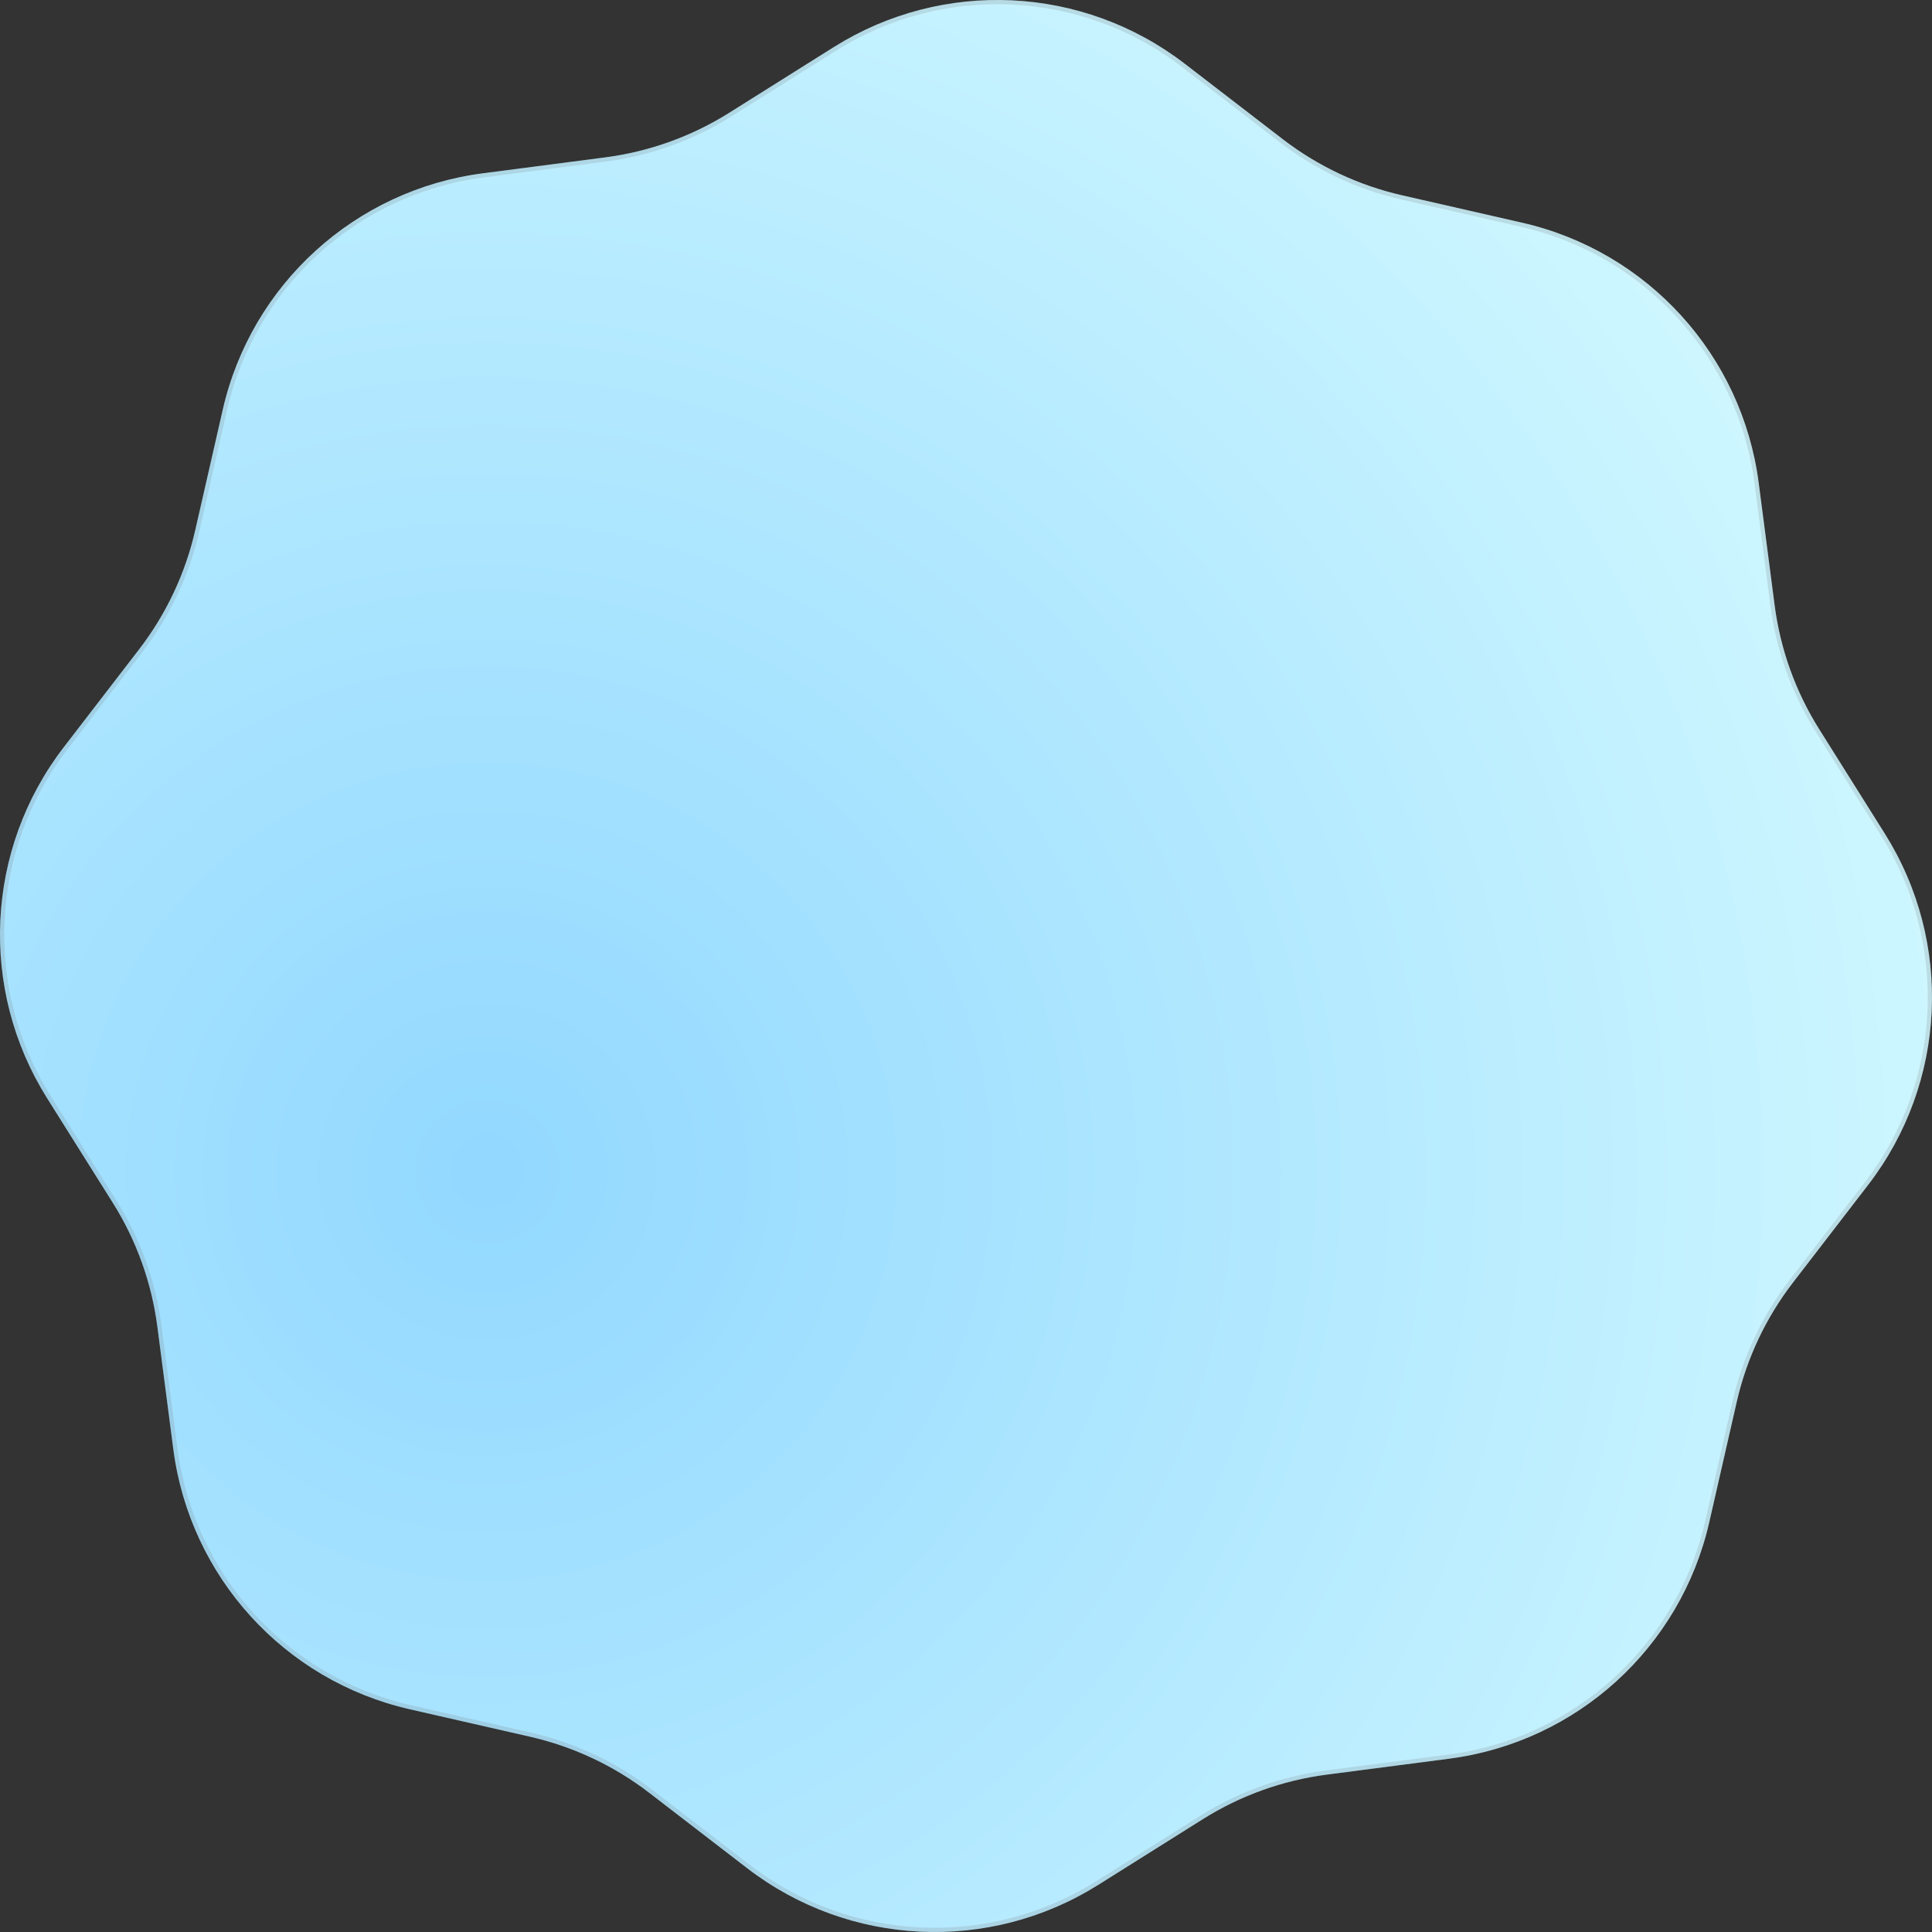 <svg width="459" height="459" viewBox="0 0 459 459" fill="none" xmlns="http://www.w3.org/2000/svg">
<rect x="0" y="0" width="459" height="459" fill="#333333" stroke="none"/>
<path d="M11.195 260.92C-5.074 235.026 -3.491 201.738 15.162 177.504L33.058 154.254C39.492 145.895 44.039 136.241 46.387 125.957L52.917 97.353C59.724 67.538 84.381 45.12 114.706 41.174L143.801 37.388C154.262 36.026 164.304 32.416 173.236 26.804L198.079 11.195C223.974 -5.074 257.262 -3.491 281.496 15.162L304.746 33.058C313.105 39.492 322.759 44.039 333.043 46.387L361.647 52.917C391.461 59.724 413.88 84.381 417.826 114.706L421.612 143.801C422.974 154.262 426.584 164.304 432.196 173.236L447.805 198.079C464.074 223.974 462.491 257.262 443.838 281.496L425.942 304.746C419.508 313.105 414.961 322.759 412.613 333.043L406.083 361.647C399.276 391.461 374.619 413.88 344.294 417.826L315.199 421.612C304.738 422.974 294.696 426.584 285.764 432.196L260.92 447.805C235.026 464.074 201.738 462.491 177.504 443.838L154.254 425.942C145.895 419.508 136.241 414.961 125.957 412.613L97.353 406.083C67.538 399.276 45.12 374.619 41.174 344.294L37.388 315.199C36.026 304.738 32.416 294.696 26.804 285.764L11.195 260.92Z" fill="url(#paint0_radial_531_474)"/>
<path d="M11.618 260.654C-4.539 234.937 -2.967 201.877 15.558 177.81L33.454 154.559C39.933 146.143 44.511 136.423 46.875 126.068L53.405 97.464C60.165 67.854 84.653 45.589 114.771 41.67L143.866 37.884C154.398 36.513 164.509 32.878 173.502 27.227L198.346 11.618C224.063 -4.539 257.123 -2.967 281.19 15.558L304.441 33.454C312.857 39.933 322.577 44.511 332.932 46.875L361.536 53.405C391.146 60.165 413.411 84.653 417.33 114.771L421.116 143.866C422.487 154.398 426.122 164.509 431.773 173.502L447.382 198.346C463.539 224.063 461.967 257.123 443.442 281.19L425.546 304.441C419.067 312.857 414.489 322.577 412.125 332.932L405.595 361.536C398.835 391.146 374.347 413.411 344.229 417.33L315.134 421.116C304.602 422.487 294.491 426.122 285.498 431.773L260.654 447.381C234.937 463.539 201.877 461.967 177.81 443.442L154.559 425.546C146.143 419.067 136.423 414.489 126.068 412.125L97.464 405.595C67.854 398.835 45.589 374.347 41.67 344.229L37.884 315.134C36.513 304.602 32.878 294.491 27.227 285.498L11.618 260.654Z" stroke="#7A7A7A" stroke-opacity="0.2"/>
<defs>
<radialGradient id="paint0_radial_531_474" cx="0" cy="0" r="1" gradientUnits="userSpaceOnUse" gradientTransform="translate(115.609 276.746) rotate(-38.584) scale(421.56)">
<stop stop-color="#92D8FF"/>
<stop offset="1" stop-color="#DAFDFF"/>
</radialGradient>
</defs>
</svg>
